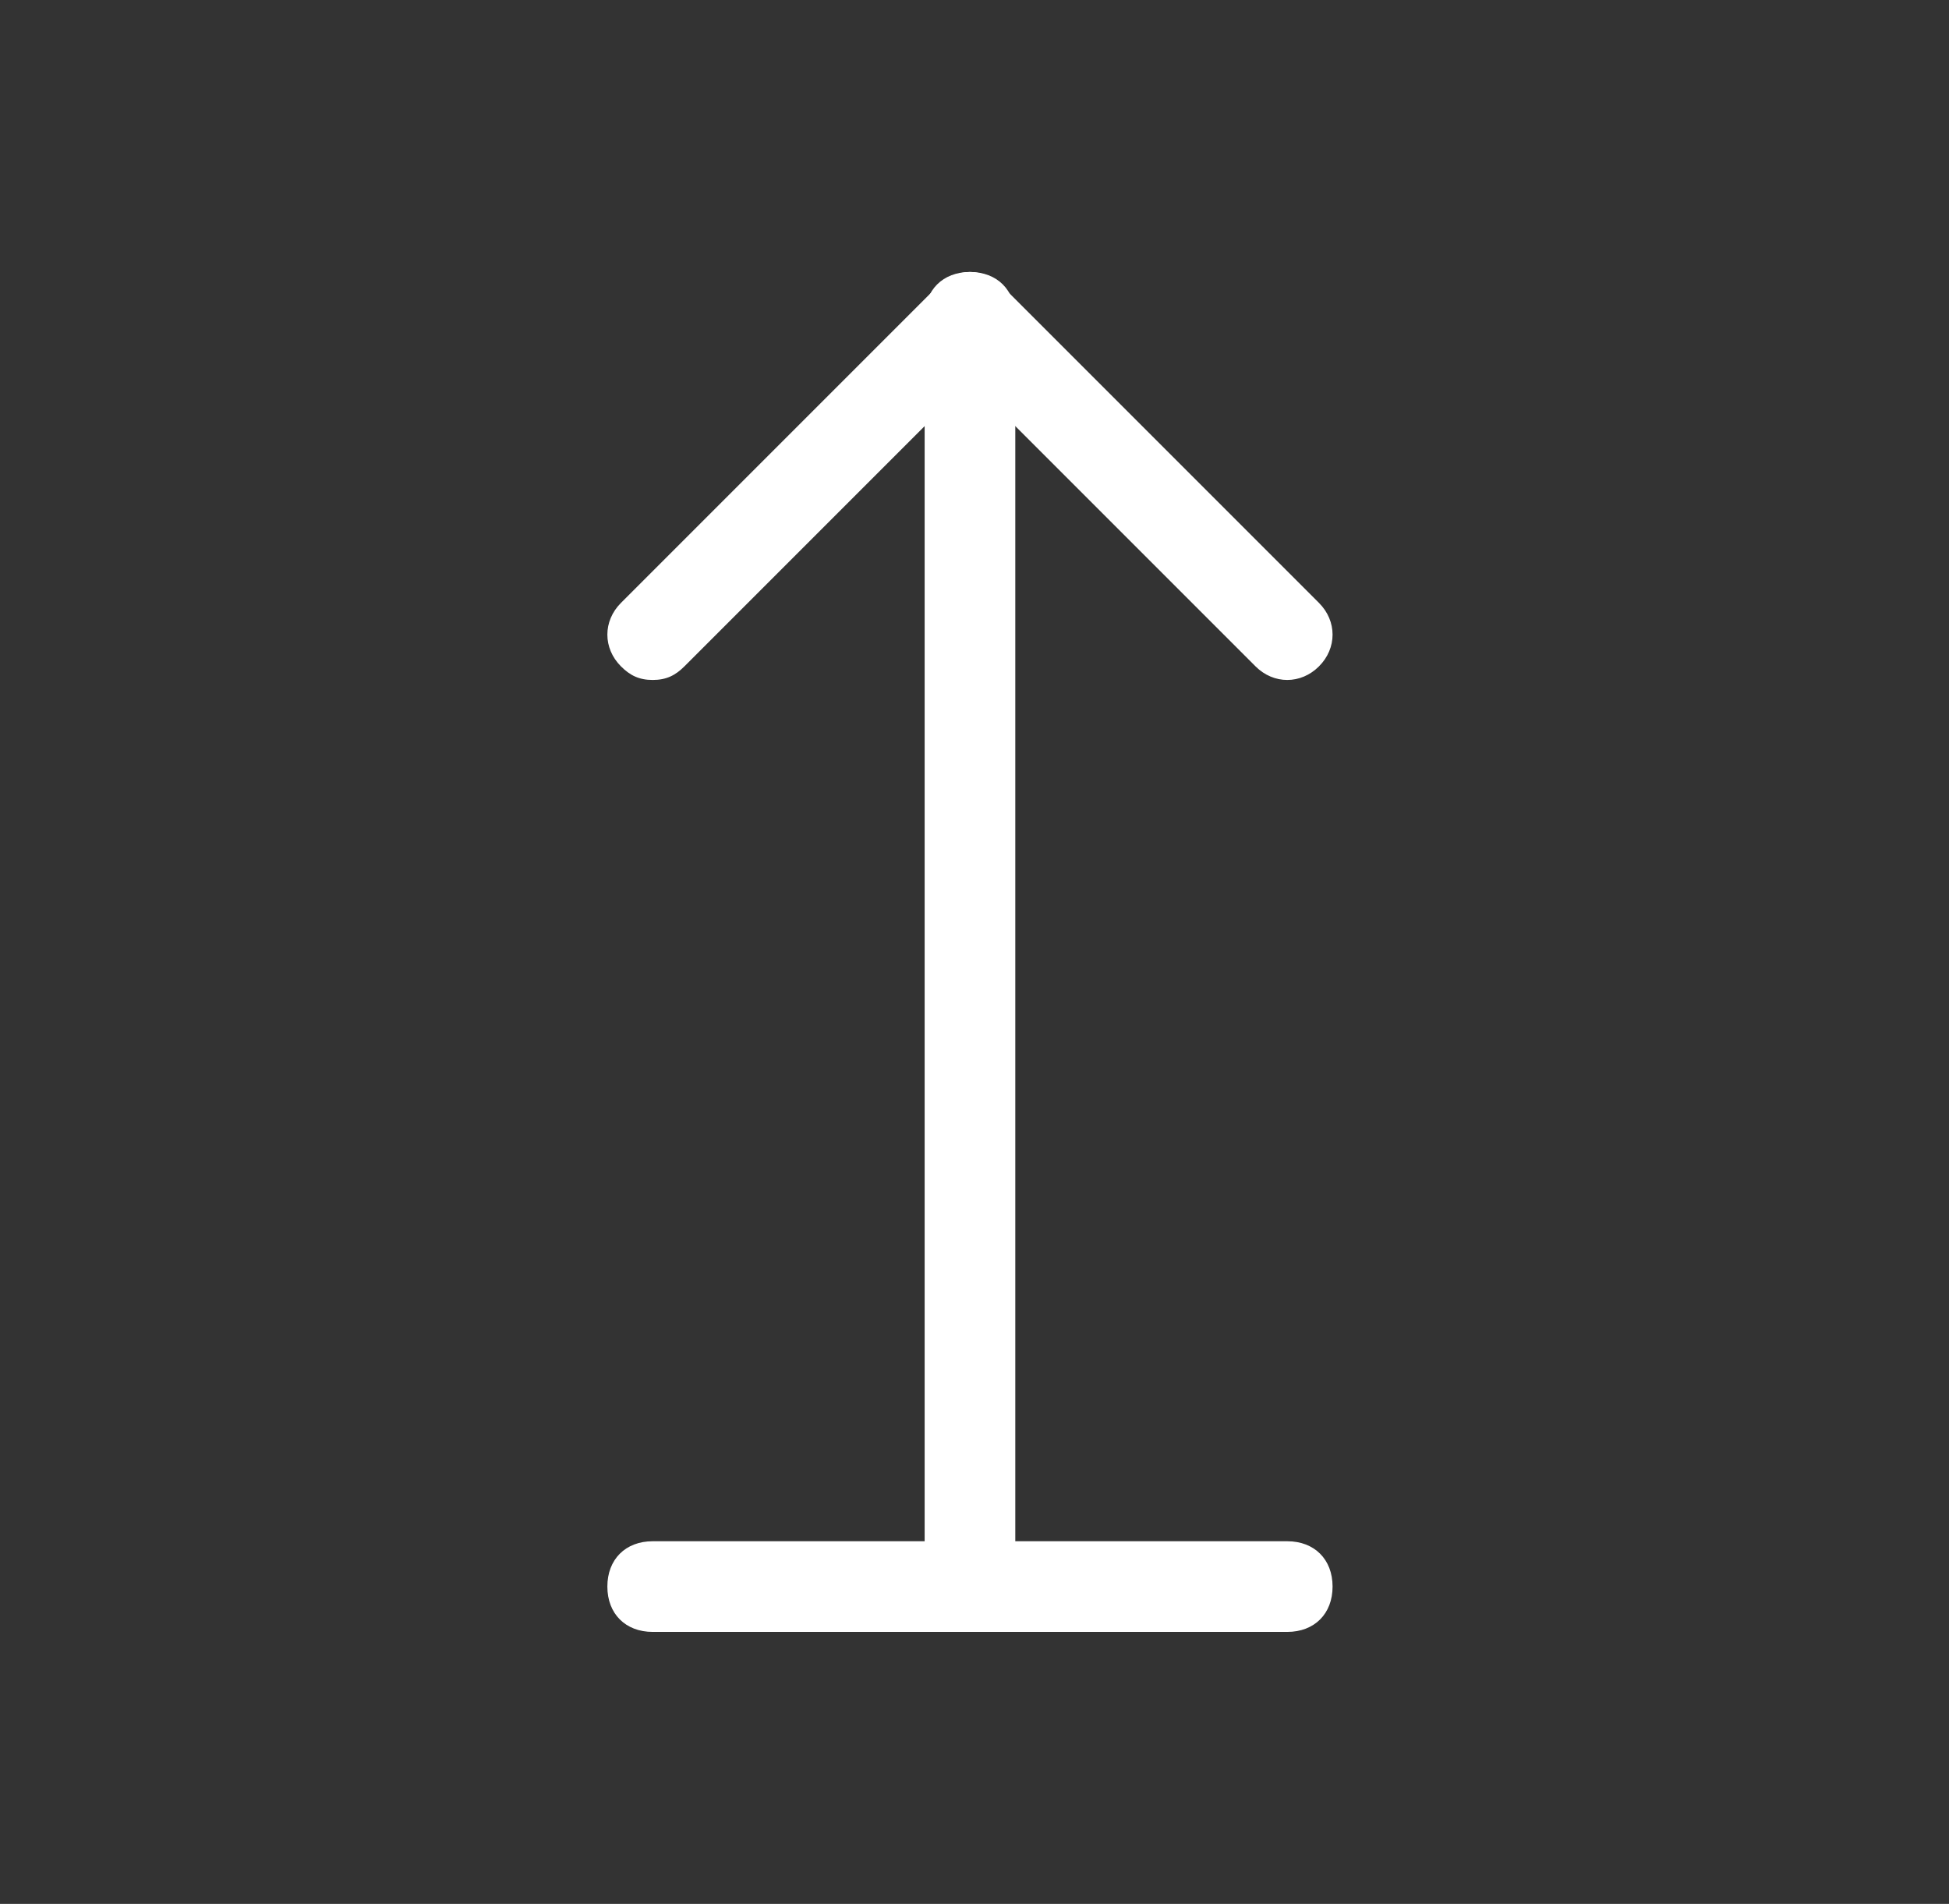 <?xml version="1.0" encoding="utf-8"?>
<!-- Generator: Adobe Illustrator 22.1.0, SVG Export Plug-In . SVG Version: 6.00 Build 0)  -->
<svg version="1.1" id="Слой_1" xmlns="http://www.w3.org/2000/svg" xmlns:xlink="http://www.w3.org/1999/xlink" x="0px" y="0px"
	 viewBox="0 0 43 42" style="enable-background:new 0 0 43 42;" xml:space="preserve">
<rect x="0" y="0" width="43" height="42" fill="#333333" stroke="none"/>
<style type="text/css">
	.st0{fill:#FFFFFF;}
</style>
<g>
	<path class="st0" d="M21.4,36c-0.6,0-1-0.4-1-1V7c0-0.6,0.4-1,1-1s1,0.4,1,1v28C22.4,35.6,22,36,21.4,36z"/>
</g>
<g>
	<path class="st0" d="M14.4,15c-0.3,0-0.5-0.1-0.7-0.3c-0.4-0.4-0.4-1,0-1.4l7-7c0.4-0.4,1-0.4,1.4,0l7,7c0.4,0.4,0.4,1,0,1.4
		s-1,0.4-1.4,0l-6.3-6.3l-6.3,6.3C14.9,14.9,14.7,15,14.4,15z"/>
</g>
<g>
	<path class="st0" d="M28.4,36h-14c-0.6,0-1-0.4-1-1s0.4-1,1-1h14c0.6,0,1,0.4,1,1S29,36,28.4,36z"/>
</g>
</svg>
